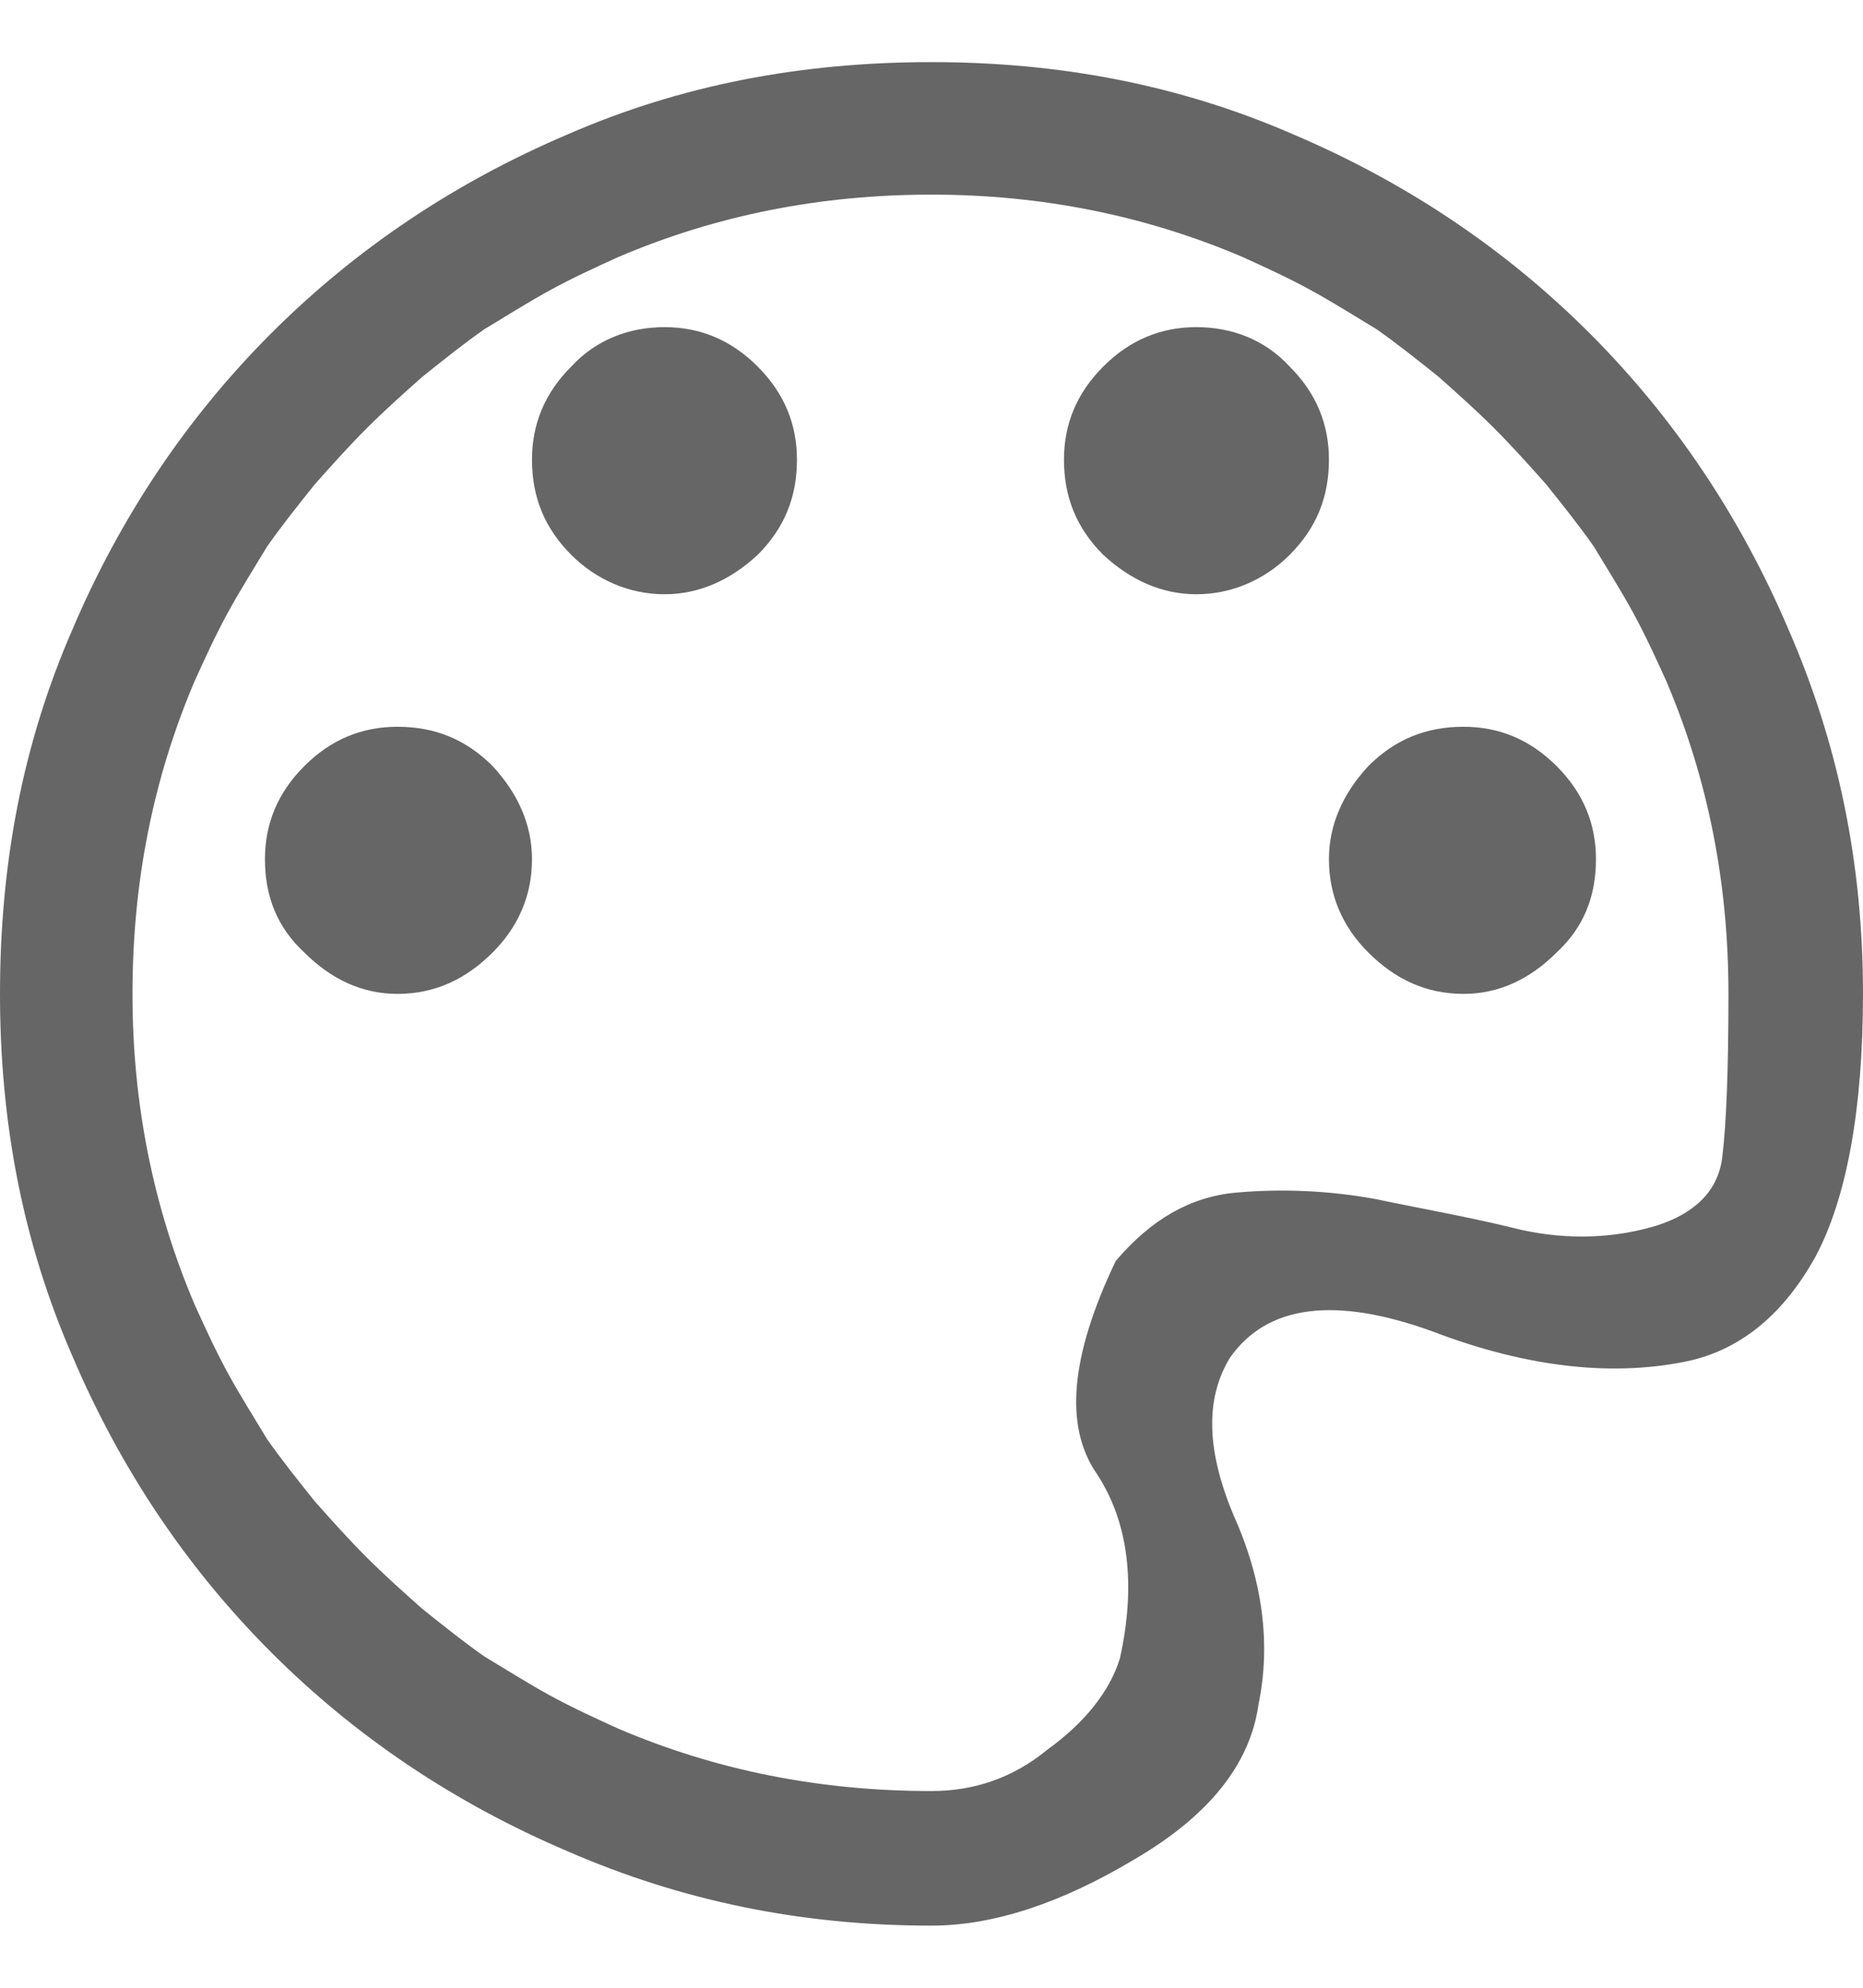 <svg width="15" height="16" viewBox="0 0 9 9" fill="none" xmlns="http://www.w3.org/2000/svg" xmlns:xlink="http://www.w3.org/1999/xlink">
	<desc>
			Created with Pixso.
	</desc>
	<defs/>
	<path id="path" d="M8.17 6.27C7.81 6.35 7.39 6.31 6.92 6.13C6.45 5.96 6.12 6 5.94 6.26C5.82 6.46 5.83 6.71 5.96 7.02C6.1 7.33 6.14 7.64 6.08 7.93C6.04 8.22 5.84 8.47 5.48 8.68C5.13 8.89 4.8 9 4.5 9C3.87 9 3.29 8.88 2.74 8.64C2.2 8.41 1.72 8.09 1.31 7.68C0.9 7.27 0.58 6.79 0.35 6.25C0.11 5.7 0 5.12 0 4.5C0 3.87 0.11 3.29 0.35 2.74C0.58 2.2 0.9 1.72 1.31 1.31C1.72 0.9 2.2 0.58 2.74 0.35C3.29 0.11 3.87 0 4.5 0C5.12 0 5.7 0.11 6.25 0.35C6.79 0.58 7.27 0.9 7.68 1.31C8.09 1.72 8.41 2.2 8.64 2.74C8.88 3.29 9 3.87 9 4.5C9 5.06 8.92 5.49 8.77 5.77C8.62 6.04 8.42 6.21 8.17 6.27ZM8.35 4.5C8.35 3.96 8.25 3.46 8.05 2.99C8 2.88 7.95 2.77 7.89 2.66C7.83 2.55 7.76 2.44 7.7 2.34C7.63 2.24 7.55 2.14 7.47 2.04C7.39 1.95 7.31 1.86 7.22 1.77C7.13 1.68 7.04 1.6 6.95 1.52C6.85 1.44 6.75 1.36 6.65 1.29C6.55 1.23 6.44 1.16 6.33 1.1C6.22 1.04 6.11 0.99 6 0.94C5.53 0.74 5.03 0.64 4.5 0.64C3.96 0.64 3.46 0.74 2.99 0.94C2.88 0.99 2.77 1.04 2.66 1.1C2.55 1.16 2.44 1.23 2.34 1.29C2.24 1.36 2.14 1.44 2.04 1.52C1.95 1.6 1.86 1.68 1.77 1.77C1.68 1.86 1.6 1.95 1.52 2.04C1.44 2.14 1.36 2.24 1.29 2.34C1.23 2.44 1.16 2.55 1.1 2.66C1.04 2.77 0.99 2.88 0.94 2.99C0.74 3.46 0.64 3.96 0.64 4.5C0.64 5.03 0.74 5.53 0.94 6C0.99 6.11 1.04 6.22 1.1 6.33C1.16 6.44 1.23 6.55 1.29 6.65C1.36 6.75 1.44 6.85 1.52 6.95C1.6 7.04 1.68 7.13 1.77 7.22C1.86 7.31 1.95 7.39 2.04 7.47C2.14 7.55 2.24 7.63 2.34 7.7C2.44 7.76 2.55 7.83 2.66 7.89C2.77 7.95 2.88 8 2.99 8.05C3.46 8.25 3.96 8.35 4.5 8.35C4.7 8.35 4.89 8.29 5.06 8.15C5.24 8.02 5.36 7.87 5.41 7.71C5.49 7.35 5.45 7.05 5.3 6.82C5.14 6.59 5.17 6.25 5.39 5.79C5.56 5.59 5.75 5.48 5.97 5.46C6.19 5.44 6.42 5.45 6.64 5.49C6.88 5.54 7.11 5.58 7.35 5.64C7.58 5.69 7.8 5.68 8 5.62C8.19 5.56 8.3 5.45 8.32 5.29C8.34 5.13 8.35 4.86 8.35 4.5ZM7.07 4.5C6.89 4.5 6.74 4.43 6.61 4.3C6.49 4.18 6.42 4.03 6.42 3.85C6.42 3.68 6.49 3.53 6.61 3.4C6.74 3.27 6.89 3.21 7.07 3.21C7.24 3.21 7.39 3.27 7.52 3.4C7.65 3.53 7.71 3.68 7.71 3.85C7.71 4.03 7.65 4.18 7.52 4.3C7.39 4.43 7.24 4.5 7.07 4.5ZM5.78 2.57C5.61 2.57 5.46 2.5 5.33 2.38C5.2 2.25 5.14 2.1 5.14 1.92C5.14 1.75 5.2 1.6 5.33 1.47C5.46 1.34 5.61 1.28 5.78 1.28C5.95 1.28 6.11 1.34 6.23 1.47C6.36 1.6 6.42 1.75 6.42 1.92C6.42 2.1 6.36 2.25 6.23 2.38C6.11 2.5 5.95 2.57 5.78 2.57ZM3.21 2.57C3.04 2.57 2.88 2.5 2.76 2.38C2.63 2.25 2.57 2.1 2.57 1.92C2.57 1.75 2.63 1.6 2.76 1.47C2.88 1.34 3.04 1.28 3.21 1.28C3.38 1.28 3.53 1.34 3.66 1.47C3.79 1.6 3.85 1.75 3.85 1.92C3.85 2.1 3.79 2.25 3.66 2.38C3.53 2.5 3.38 2.57 3.21 2.57ZM1.92 4.5C1.75 4.5 1.6 4.43 1.47 4.3C1.34 4.18 1.28 4.03 1.28 3.85C1.28 3.68 1.34 3.53 1.47 3.4C1.6 3.27 1.75 3.21 1.92 3.21C2.1 3.21 2.25 3.27 2.38 3.4C2.5 3.53 2.57 3.68 2.57 3.85C2.57 4.03 2.5 4.18 2.38 4.3C2.25 4.43 2.1 4.5 1.92 4.5Z" fill="#666666" fill-opacity="1" fill-rule="nonzero"/>
</svg>
